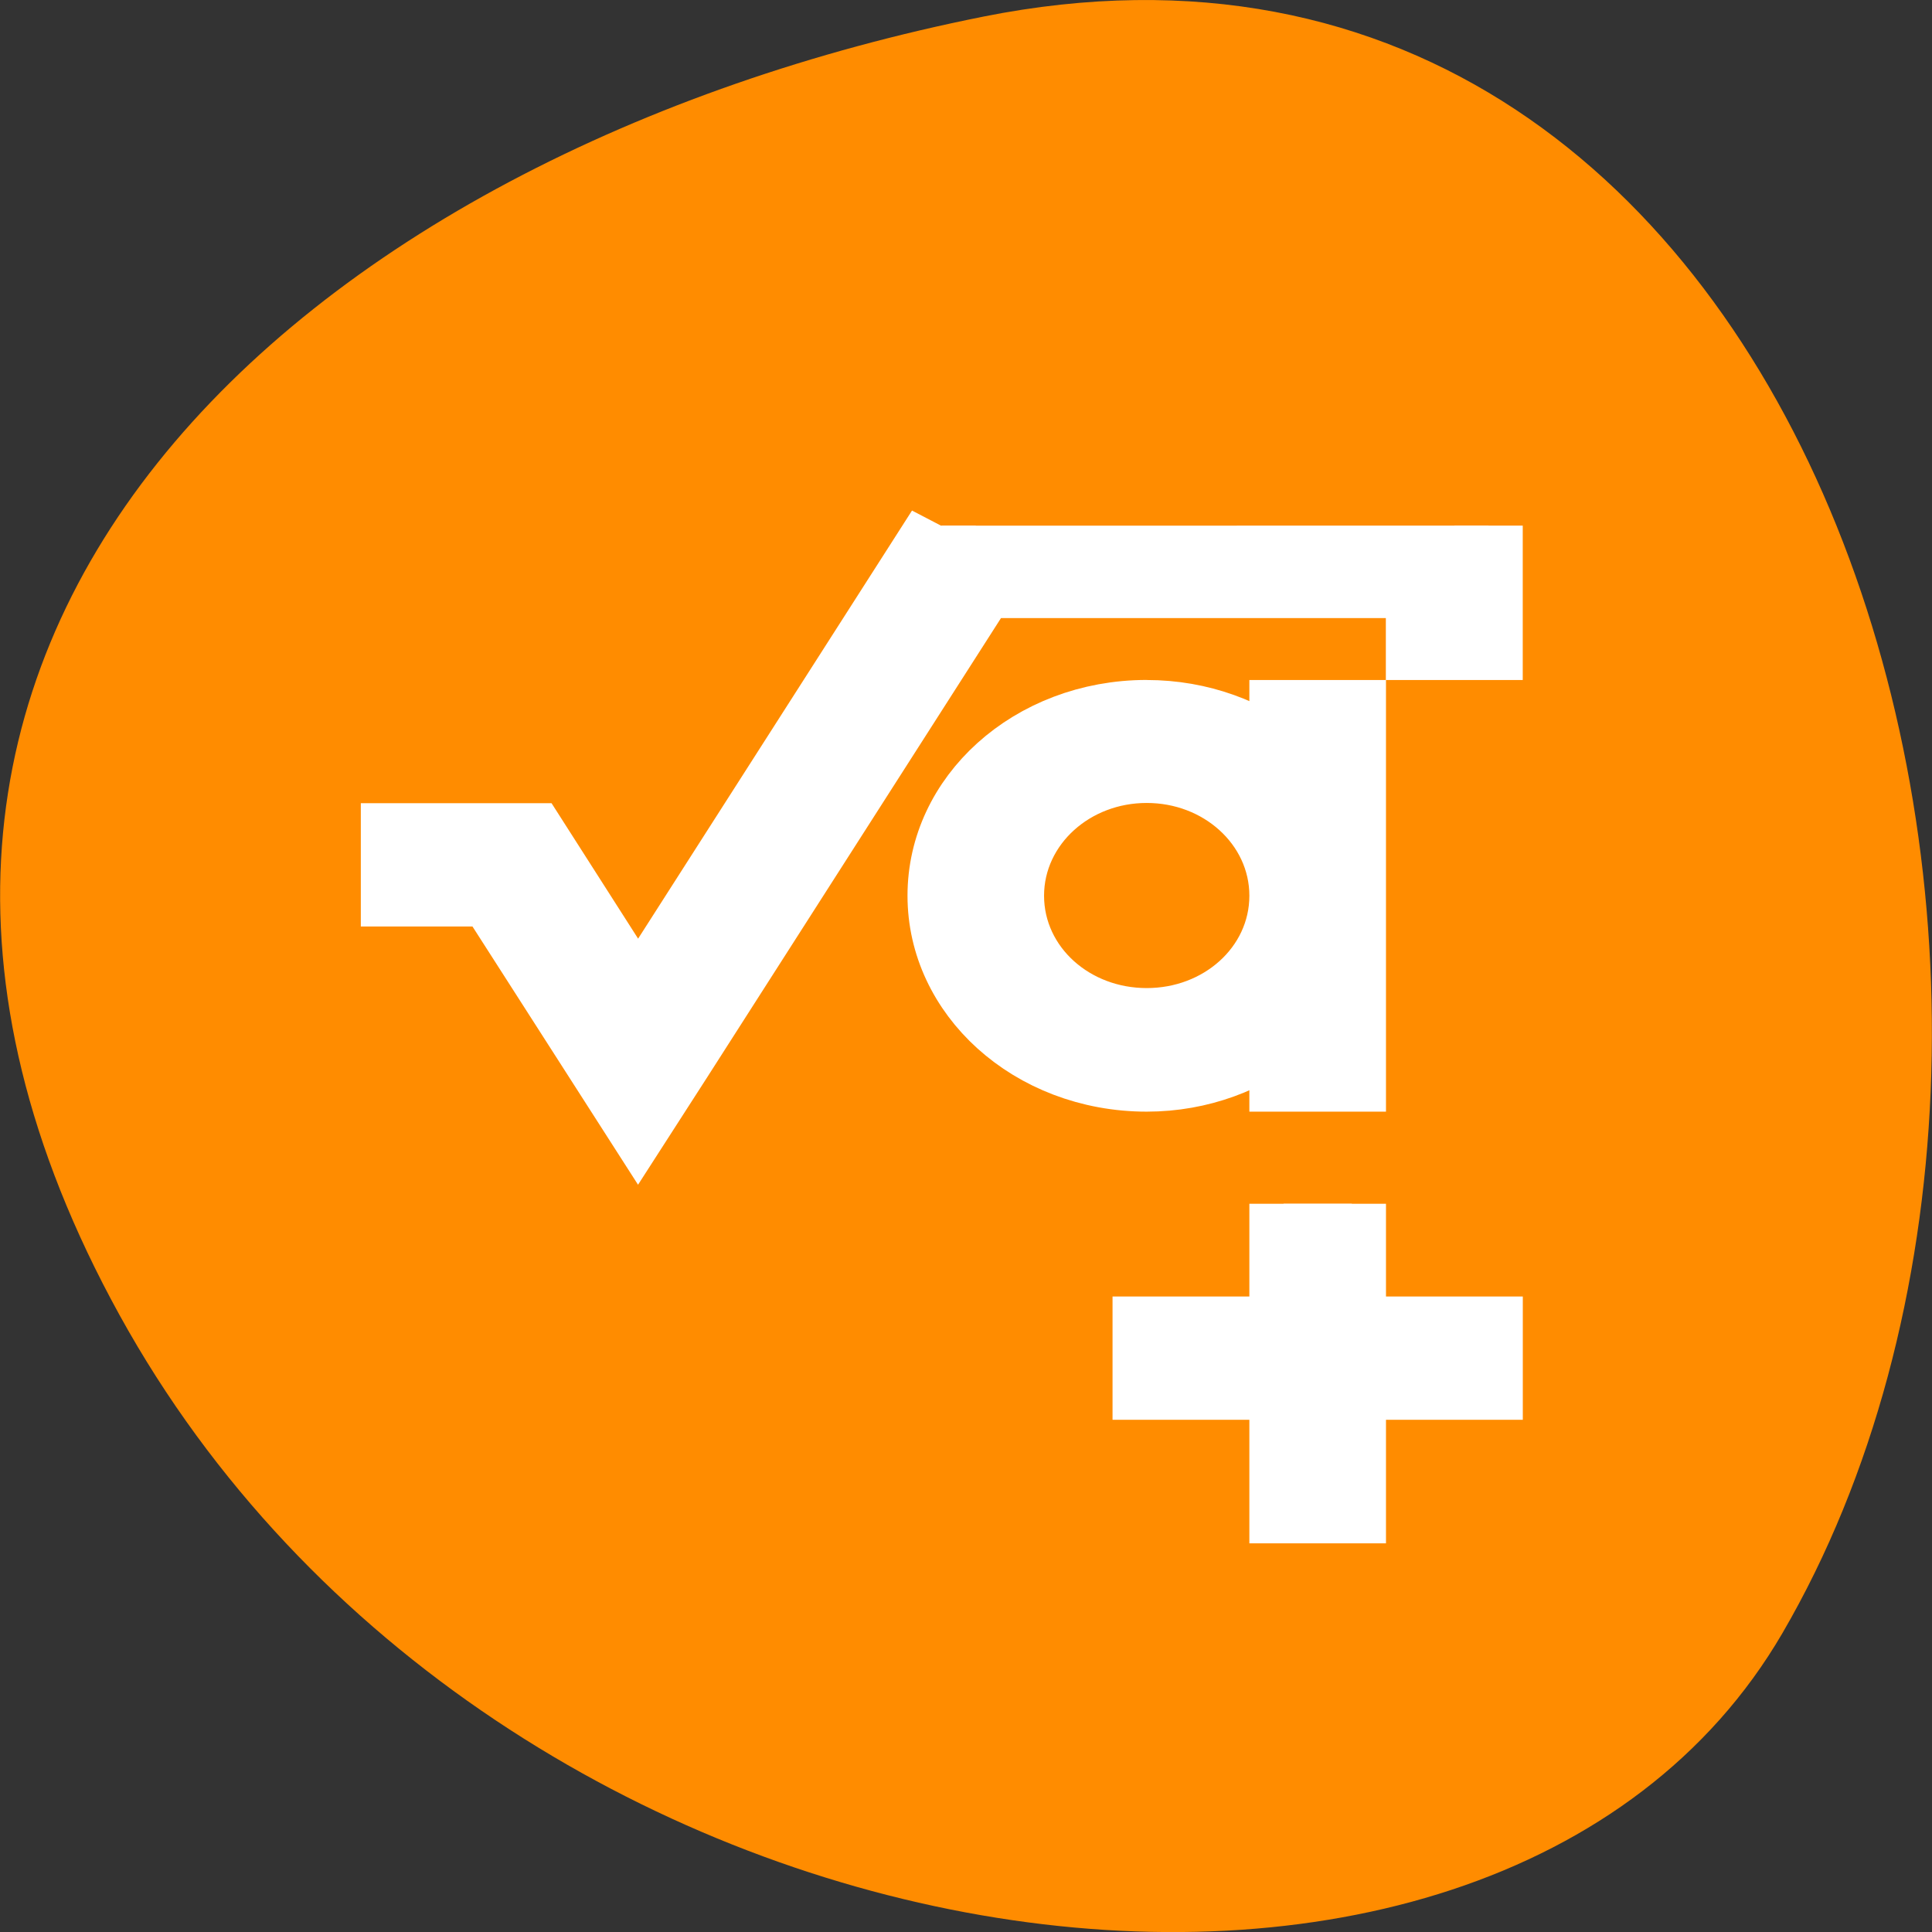 <svg xmlns="http://www.w3.org/2000/svg" viewBox="0 0 24 24"><rect x="0" y="0" width="24" height="24" fill="#333333" stroke="none"/><path d="m 12.211 0.207 c 10.492 -2.098 14.477 12.277 9.93 20.082 c -3.625 6.219 -16.031 4.438 -20.656 -3.953 c -4.629 -8.398 2.305 -14.445 10.727 -16.129" style="fill:#ff8c00"/><path d="m 12 4 v 0.005 l -4.441 7.693 l -1.555 -2.697 h -2.002 v 0.999 h 1.422 l 2.135 3.691 l 0.58 -0.999 l 4.441 -7.693 h 6.42 v 1.004 h 1.003 v -2.004 m -5.002 3.003 c -1.661 0 -3 1.336 -3 2.998 c 0 1.662 1.339 3.003 3 3.003 c 0.773 0 1.468 -0.301 2.002 -0.78 v 0.78 h 0.999 v -6 h -0.999 v 0.77 c -0.534 -0.474 -1.229 -0.77 -2.002 -0.77 m 0 0.994 c 1.109 0 2.002 0.897 2.002 2.004 c 0 1.111 -0.893 1.998 -2.002 1.998 c -1.109 0 -2.002 -0.887 -2.002 -1.998 c 0 -1.106 0.893 -2.004 2.002 -2.004 m 2.002 7 v 2.004 h -2.002 v 0.999 h 2.002 v 2.004 h 0.999 v -2.004 h 2.002 v -0.999 h -2.002 v -2.004" transform="matrix(0.849 0 0 0.766 1.509 3.466)" style="fill:#fff;stroke:#fff"/></svg>